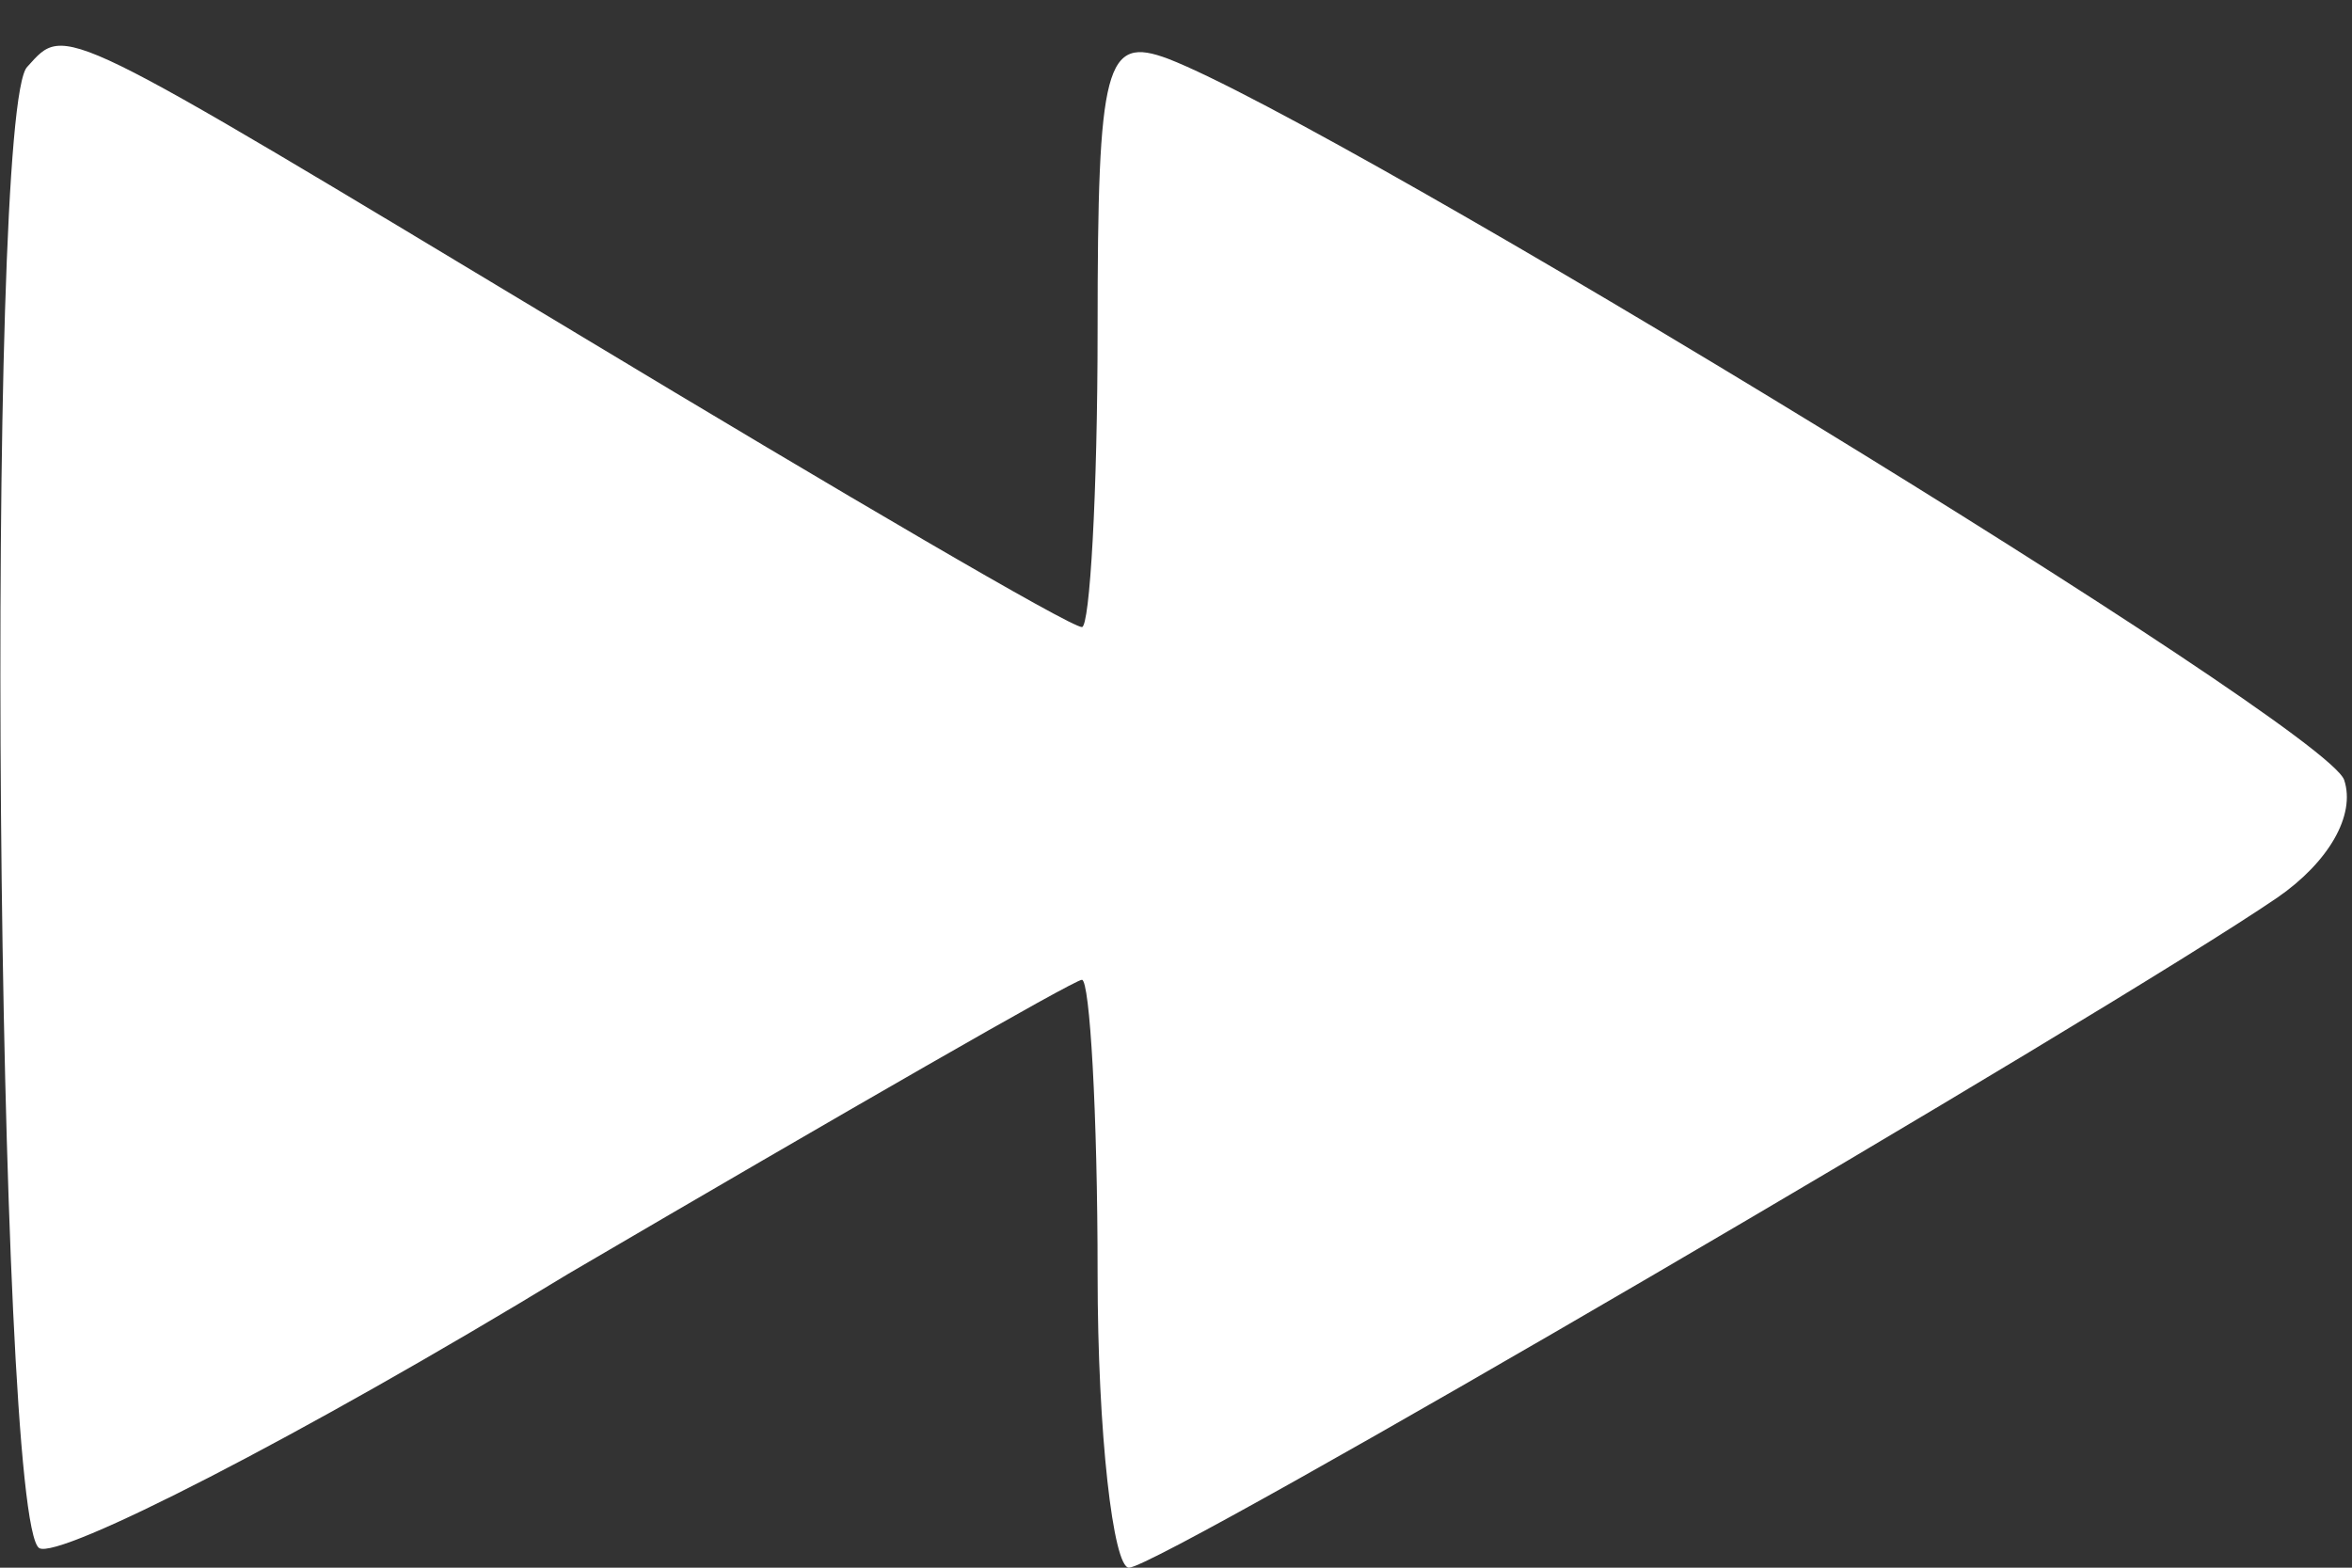 <?xml version="1.0" standalone="no"?>
<!DOCTYPE svg PUBLIC "-//W3C//DTD SVG 20010904//EN"
 "http://www.w3.org/TR/2001/REC-SVG-20010904/DTD/svg10.dtd">
<svg version="1.0" xmlns="http://www.w3.org/2000/svg"
 width="60pt" height="40pt" viewBox="0 0 60 40"
 preserveAspectRatio="xMidYMid meet">

<rect x="0" y="0" width="60" height="40" fill="#333333" stroke="none"/>

<g transform="translate(0,40) scale(0.1,-0.1)"
fill="#fff" stroke="none">
<path d="M7 383 c-11 -10 -8 -371 3 -378 5 -3 66 28 135 70 70 41 129 75 131
75 2 0 4 -34 4 -75 0 -41 4 -75 8 -75 8 0 249 141 293 171 13 9 20 21 17 30
-5 14 -256 167 -300 184 -16 6 -18 -1 -18 -69 0 -42 -2 -76 -4 -76 -3 0 -61
34 -129 75 -133 80 -130 79 -140 68z"/>
</g>
</svg>
